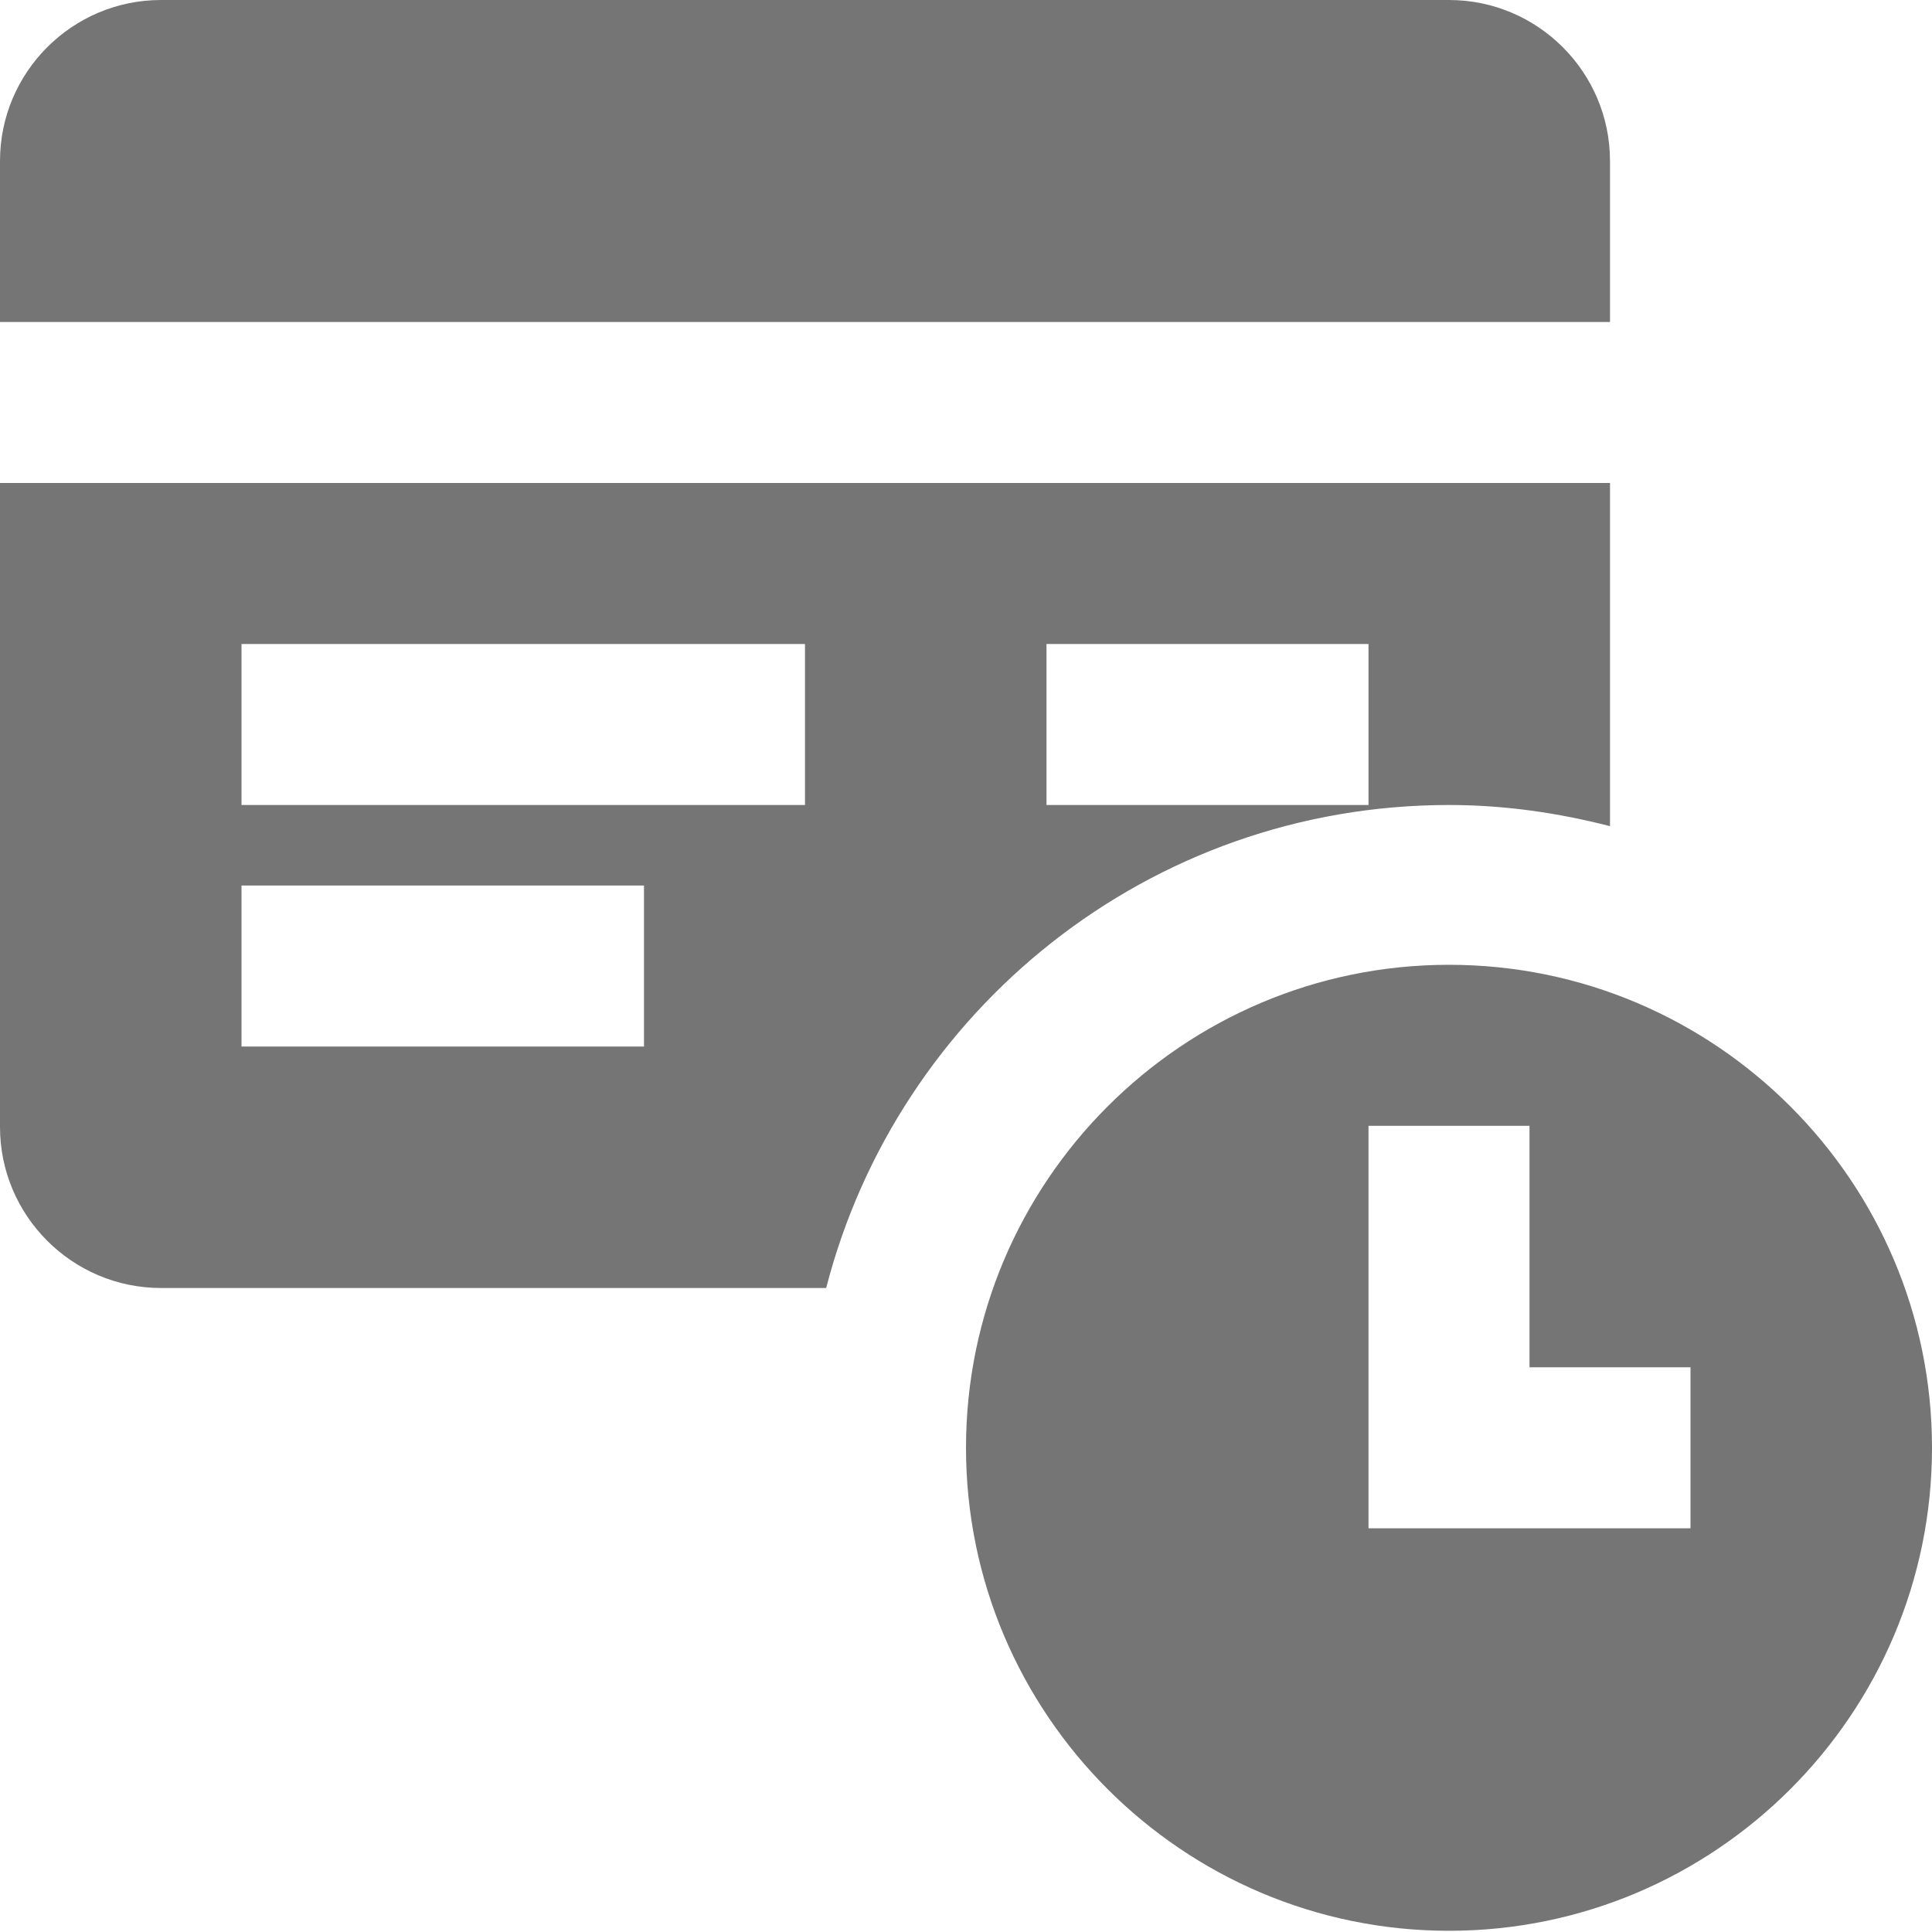 <?xml version="1.0" encoding="utf-8"?>
<!-- Generator: Adobe Illustrator 17.1.0, SVG Export Plug-In . SVG Version: 6.00 Build 0)  -->
<!DOCTYPE svg PUBLIC "-//W3C//DTD SVG 1.1//EN" "http://www.w3.org/Graphics/SVG/1.1/DTD/svg11.dtd">
<svg version="1.1" xmlns="http://www.w3.org/2000/svg" xmlns:xlink="http://www.w3.org/1999/xlink" x="0px" y="0px" width="24px"
	 height="24px" viewBox="0 0 24 24" enable-background="new 0 0 24 24" xml:space="preserve">
<g id="Frame_-_24px">
	<rect fill="none" width="24" height="24"/>
</g>
<g id="Filled_Icons">
	<g>
		<path fill="#757575" d="M18,10c0.692,0,1.359,0.098,2,0.263V6H0v8c0,1.102,0.897,2,2,2h8.263C11.152,12.552,14.274,10,18,10z
			 M13,8h4v2h-4V8z M8,13H3v-2h5V13z M10,10H3V8h7V10z"/>
		<path fill="#757575" d="M20,2c0-1.102-0.896-2-2-2H2C0.897,0,0,0.898,0,2v2h20V2z"/>
		<path fill="#757575" d="M18,11.985c-3.309,0-6,2.692-6,6c0,3.307,2.691,6,6,6s6-2.693,6-6C24,14.677,21.309,11.985,18,11.985z
			 M21,18.985h-4v-5h2v3h2V18.985z"/>
	</g>
</g>
</svg>
